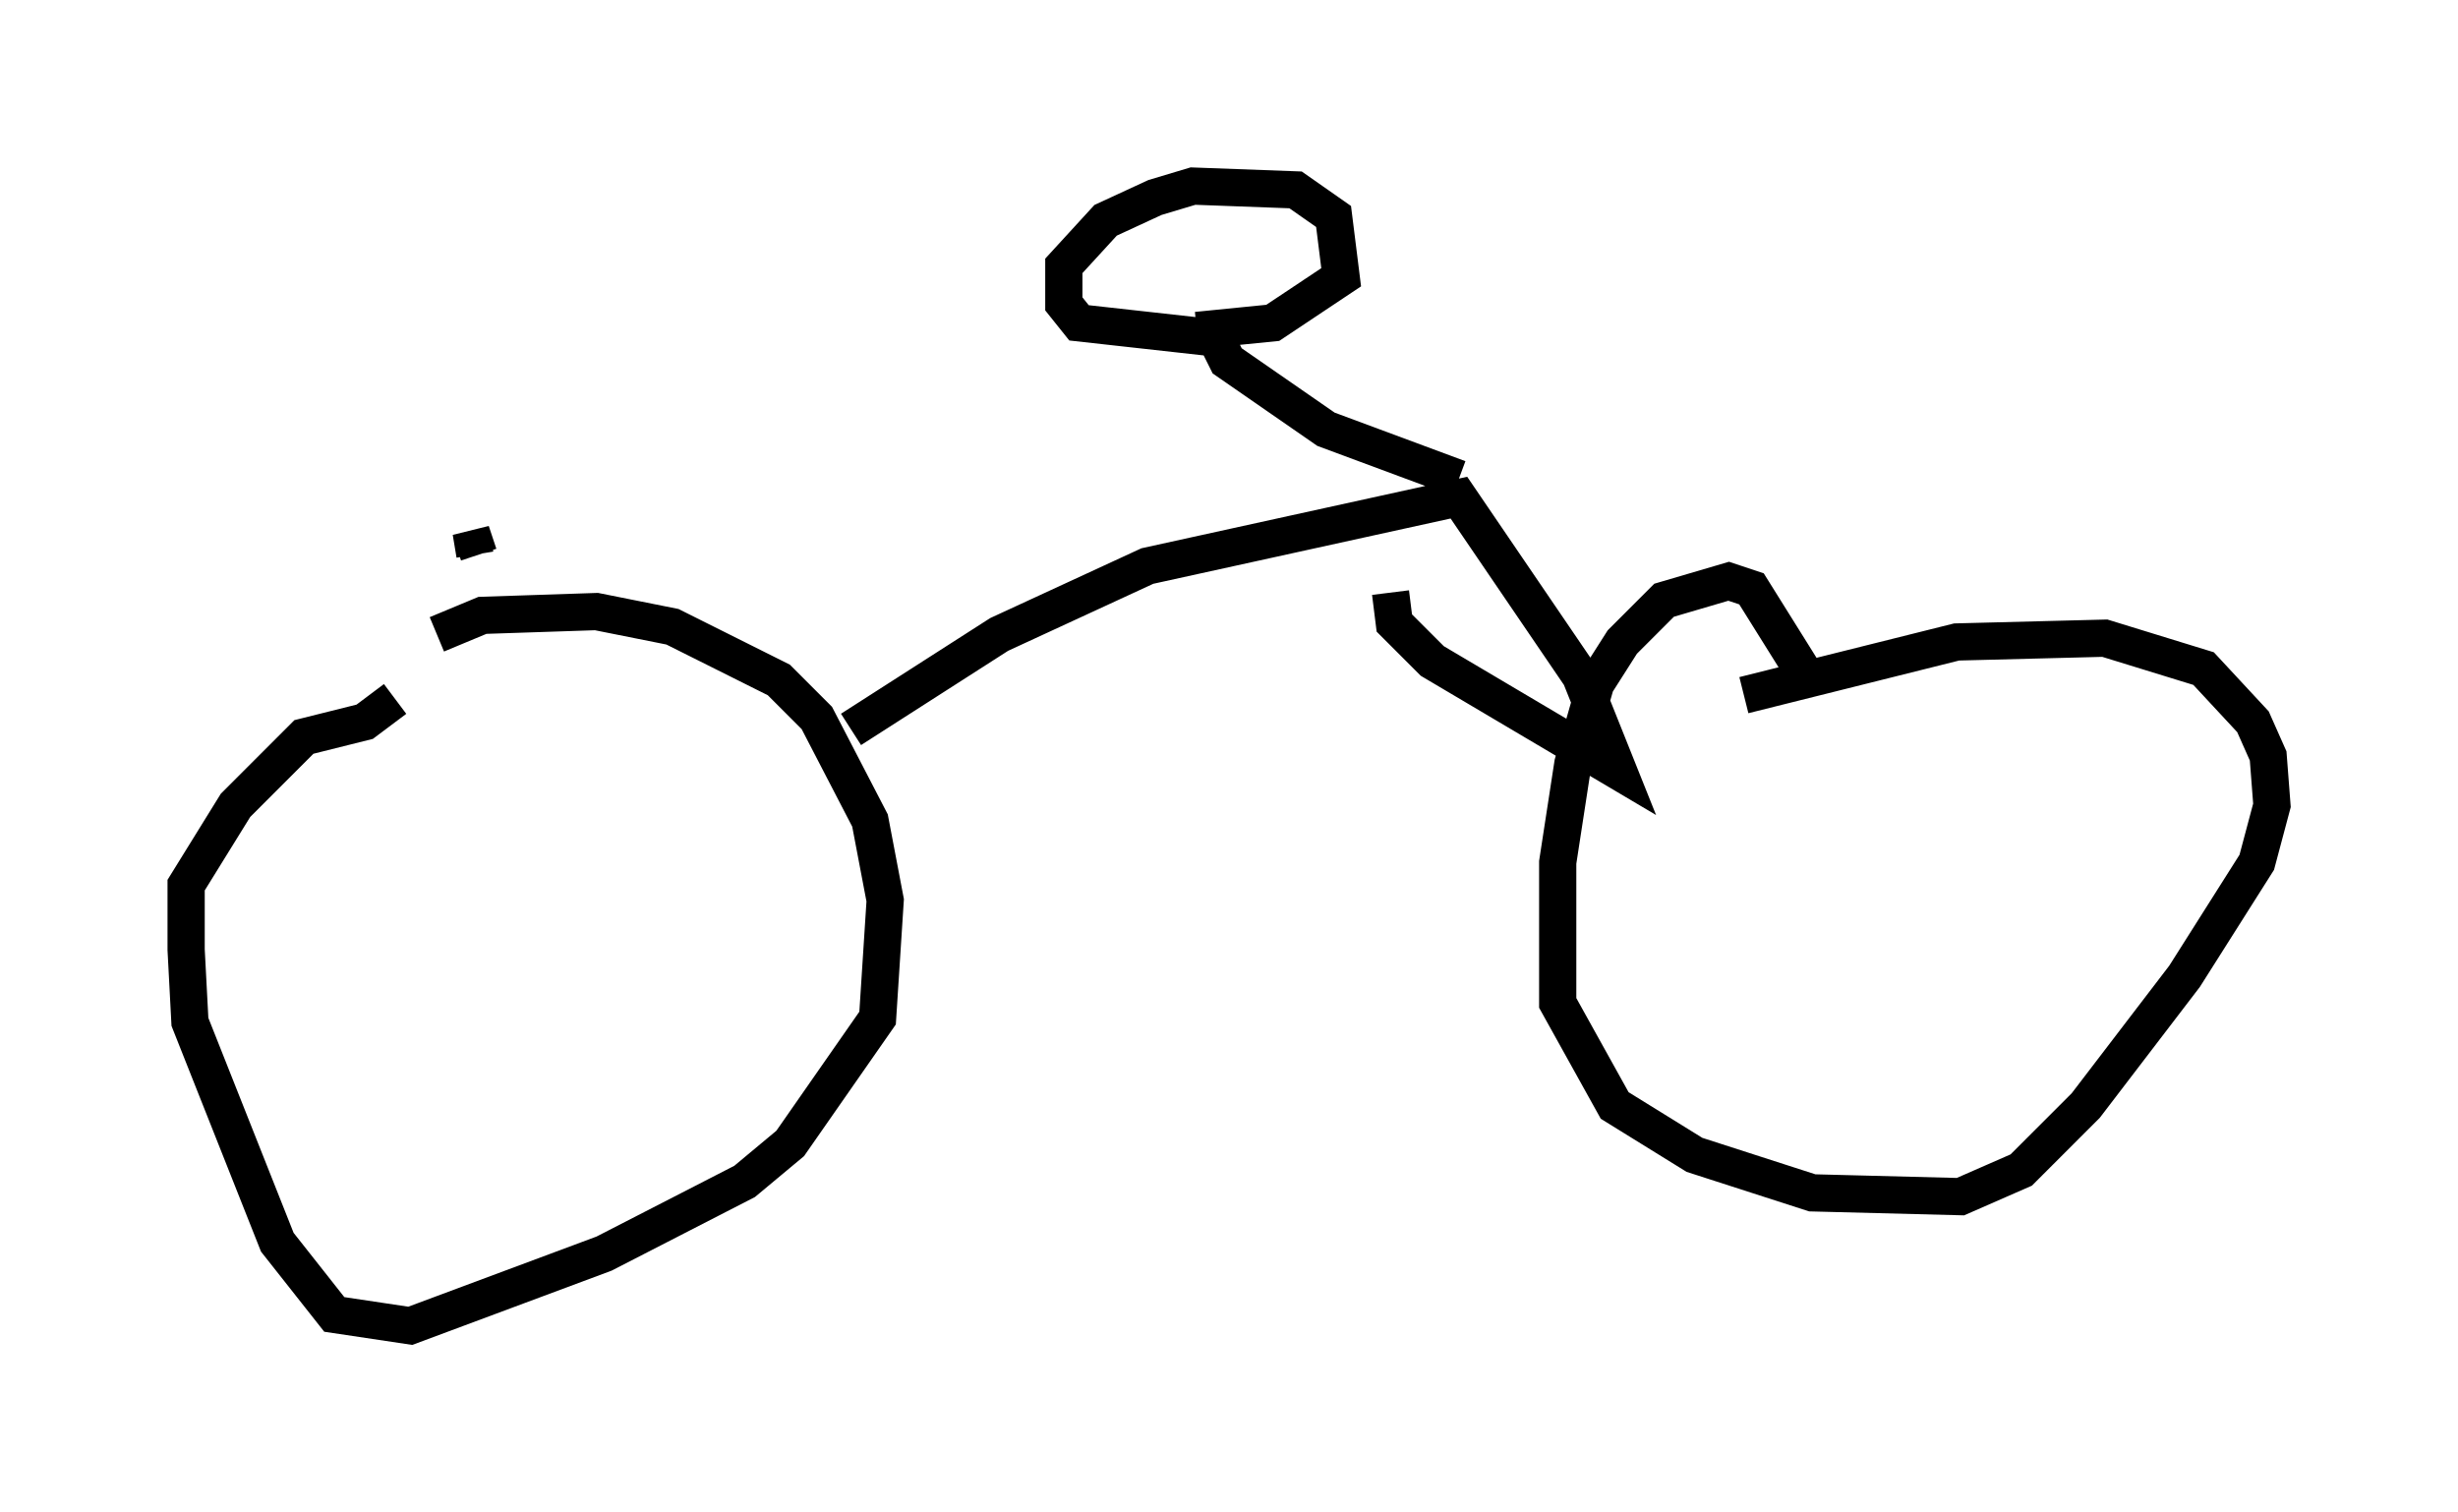 <?xml version="1.0" encoding="utf-8" ?>
<svg baseProfile="full" height="40.625" version="1.1" width="66.044" xmlns="http://www.w3.org/2000/svg" xmlns:ev="http://www.w3.org/2001/xml-events" xmlns:xlink="http://www.w3.org/1999/xlink"><defs /><rect fill="white" height="40.625" width="66.044" x="0" y="0" /><path d="M9.492, 18.781 m2.246, -1.735 l1.225, -0.51 3.063, -0.102 l2.042, 0.408 2.858, 1.429 l1.021, 1.021 1.429, 2.756 l0.408, 2.144 -0.204, 3.165 l-2.348, 3.369 -1.225, 1.021 l-3.777, 1.94 -5.206, 1.94 l-2.042, -0.306 -1.531, -1.94 l-2.348, -5.921 -0.102, -1.94 l0.0, -1.735 1.327, -2.144 l1.838, -1.838 1.633, -0.408 l0.817, -0.613 m36.24, -0.102 l5.717, -1.429 3.981, -0.102 l2.654, 0.817 1.327, 1.429 l0.408, 0.919 0.102, 1.327 l-0.408, 1.531 -1.94, 3.063 l-2.654, 3.471 -1.735, 1.735 l-1.633, 0.715 -3.981, -0.102 l-3.165, -1.021 -2.144, -1.327 l-1.531, -2.756 0.0, -3.777 l0.408, -2.654 0.613, -2.144 l0.715, -1.123 1.123, -1.123 l1.735, -0.51 0.613, 0.204 l1.531, 2.45 m-35.832, -3.369 l-0.102, -0.613 0.204, 0.613 m10.004, 4.696 l3.981, -2.552 3.981, -1.838 l8.371, -1.838 3.267, 4.798 l1.021, 2.552 -5.002, -2.96 l-1.021, -1.021 -0.102, -0.817 m1.838, -3.063 l-3.573, -1.327 -2.654, -1.838 l-0.306, -0.613 m0.0, 0.0 l-3.675, -0.408 -0.408, -0.51 l0.0, -1.021 1.123, -1.225 l1.327, -0.613 1.021, -0.306 l2.756, 0.102 1.021, 0.715 l0.204, 1.633 -1.838, 1.225 l-2.042, 0.204 " fill="none" stroke="black" stroke-width="1" /></svg>